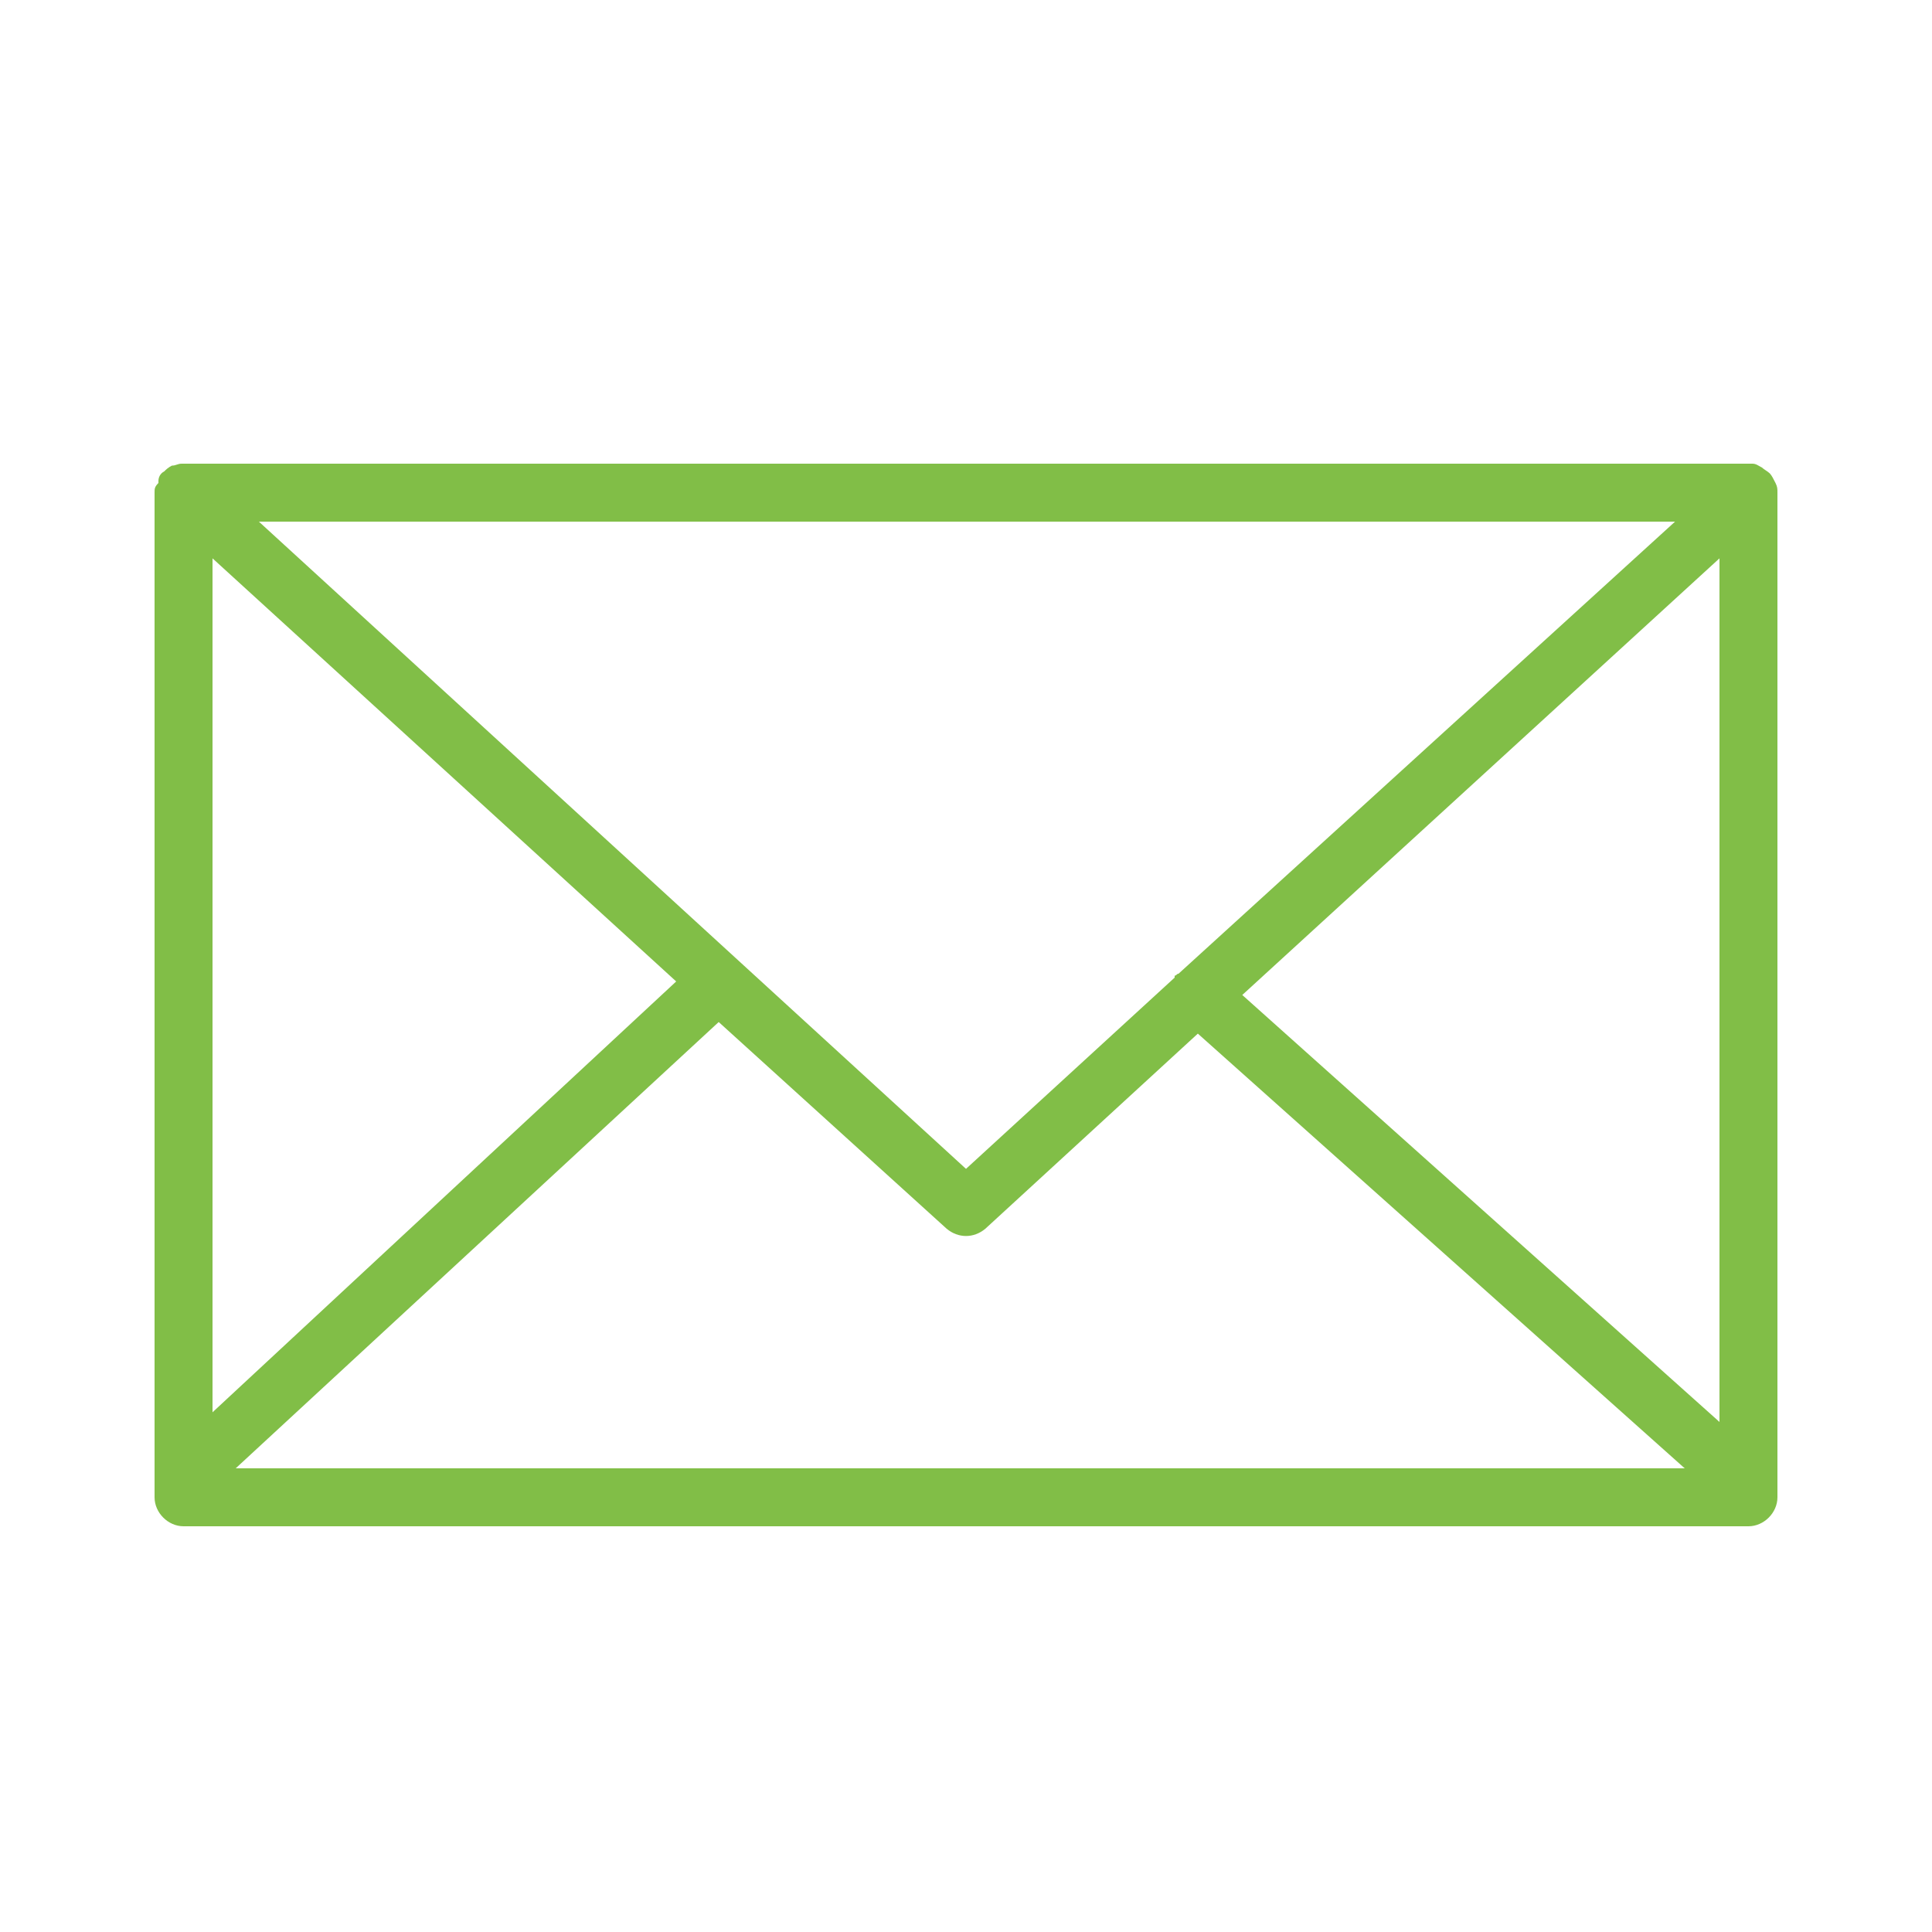 <?xml version="1.0" encoding="UTF-8"?> <!-- Generator: Adobe Illustrator 21.0.0, SVG Export Plug-In . SVG Version: 6.00 Build 0) --> <svg xmlns="http://www.w3.org/2000/svg" xmlns:xlink="http://www.w3.org/1999/xlink" id="Layer_1" x="0px" y="0px" viewBox="0 0 100 100" style="enable-background:new 0 0 100 100;" xml:space="preserve"> <style type="text/css"> .st0{fill:#81BE47;} </style> <title>Artboard 16 copy 2</title> <path class="st0" d="M91.9,25L91.9,25c-0.1-0.2-0.2-0.4-0.3-0.5l0,0l0,0c-0.1-0.1-0.3-0.2-0.4-0.3l0,0C91,24.1,90.9,24,90.7,24H9.4 c-0.2,0-0.3,0.1-0.5,0.1l0,0c-0.2,0.1-0.3,0.2-0.4,0.3l0,0l0,0c-0.2,0.1-0.3,0.3-0.3,0.5v0.1C8,25.2,8,25.3,8,25.5v52 C8,78.3,8.7,79,9.5,79h81c0.8,0,1.5-0.7,1.5-1.5v-52C92,25.3,92,25.2,91.9,25z M89,73.6L64.3,51.5L89,28.9V73.6z M11,28.9l24,21.9 L11,73.1V28.9z M61,50.4c-0.1,0-0.1,0.1-0.2,0.1v0.1L50,60.5L13.4,27h73.3L61,50.4z M37.2,52.9L49,63.6c0.6,0.5,1.4,0.5,2,0l11-10.1 L87.2,76H12.2L37.2,52.9z"></path> </svg> 